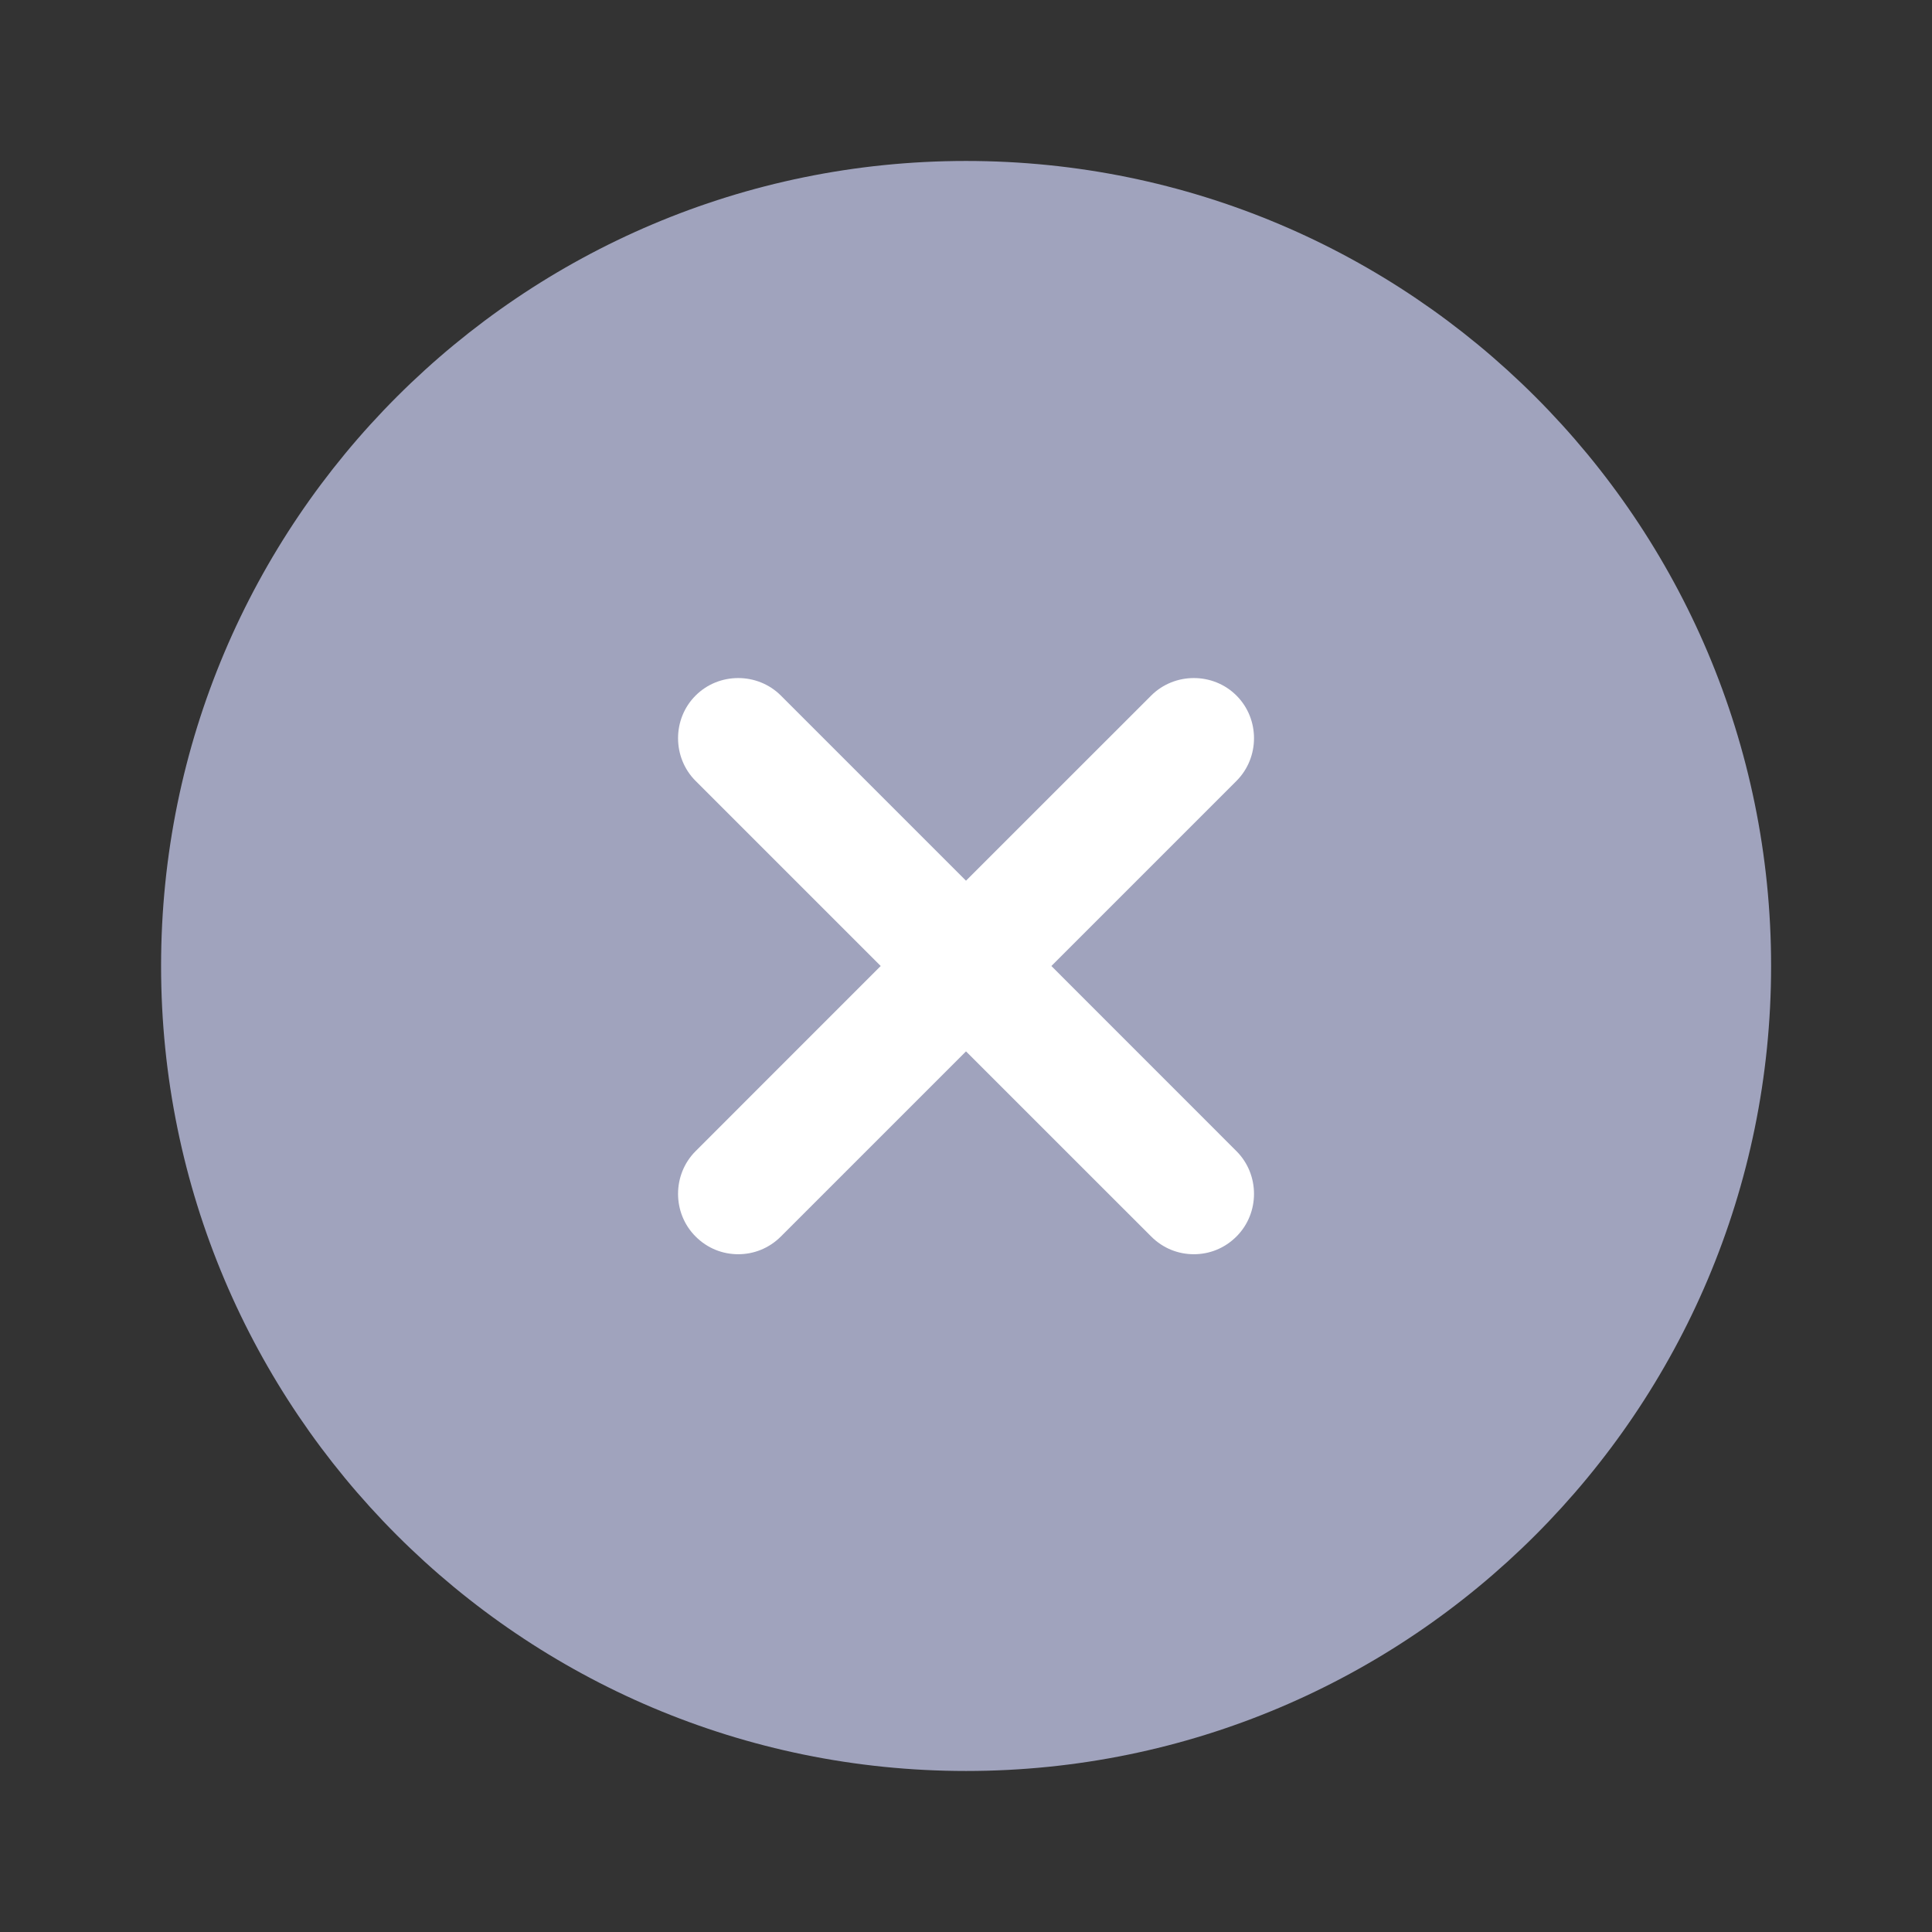 <svg width="32" height="32" viewBox="0 0 32 32" fill="none" xmlns="http://www.w3.org/2000/svg">
<rect x="0" y="0" width="32" height="32" fill="#333333" stroke="none"/>
<path d="M16.001 29.333C23.365 29.333 29.335 23.363 29.335 15.999C29.335 8.636 23.365 2.666 16.001 2.666C8.638 2.666 2.668 8.636 2.668 15.999C2.668 23.363 8.638 29.333 16.001 29.333Z" fill="#A0A3BD"/>
<path d="M17.414 16L20.48 12.934C20.867 12.547 20.867 11.907 20.48 11.521C20.094 11.134 19.454 11.134 19.067 11.521L16 14.587L12.934 11.521C12.547 11.134 11.907 11.134 11.521 11.521C11.134 11.907 11.134 12.547 11.521 12.934L14.587 16L11.521 19.067C11.134 19.454 11.134 20.094 11.521 20.48C11.72 20.68 11.974 20.774 12.227 20.774C12.48 20.774 12.734 20.68 12.934 20.48L16 17.414L19.067 20.48C19.267 20.68 19.52 20.774 19.774 20.774C20.027 20.774 20.28 20.68 20.48 20.48C20.867 20.094 20.867 19.454 20.48 19.067L17.414 16Z" fill="white"/>
</svg>
